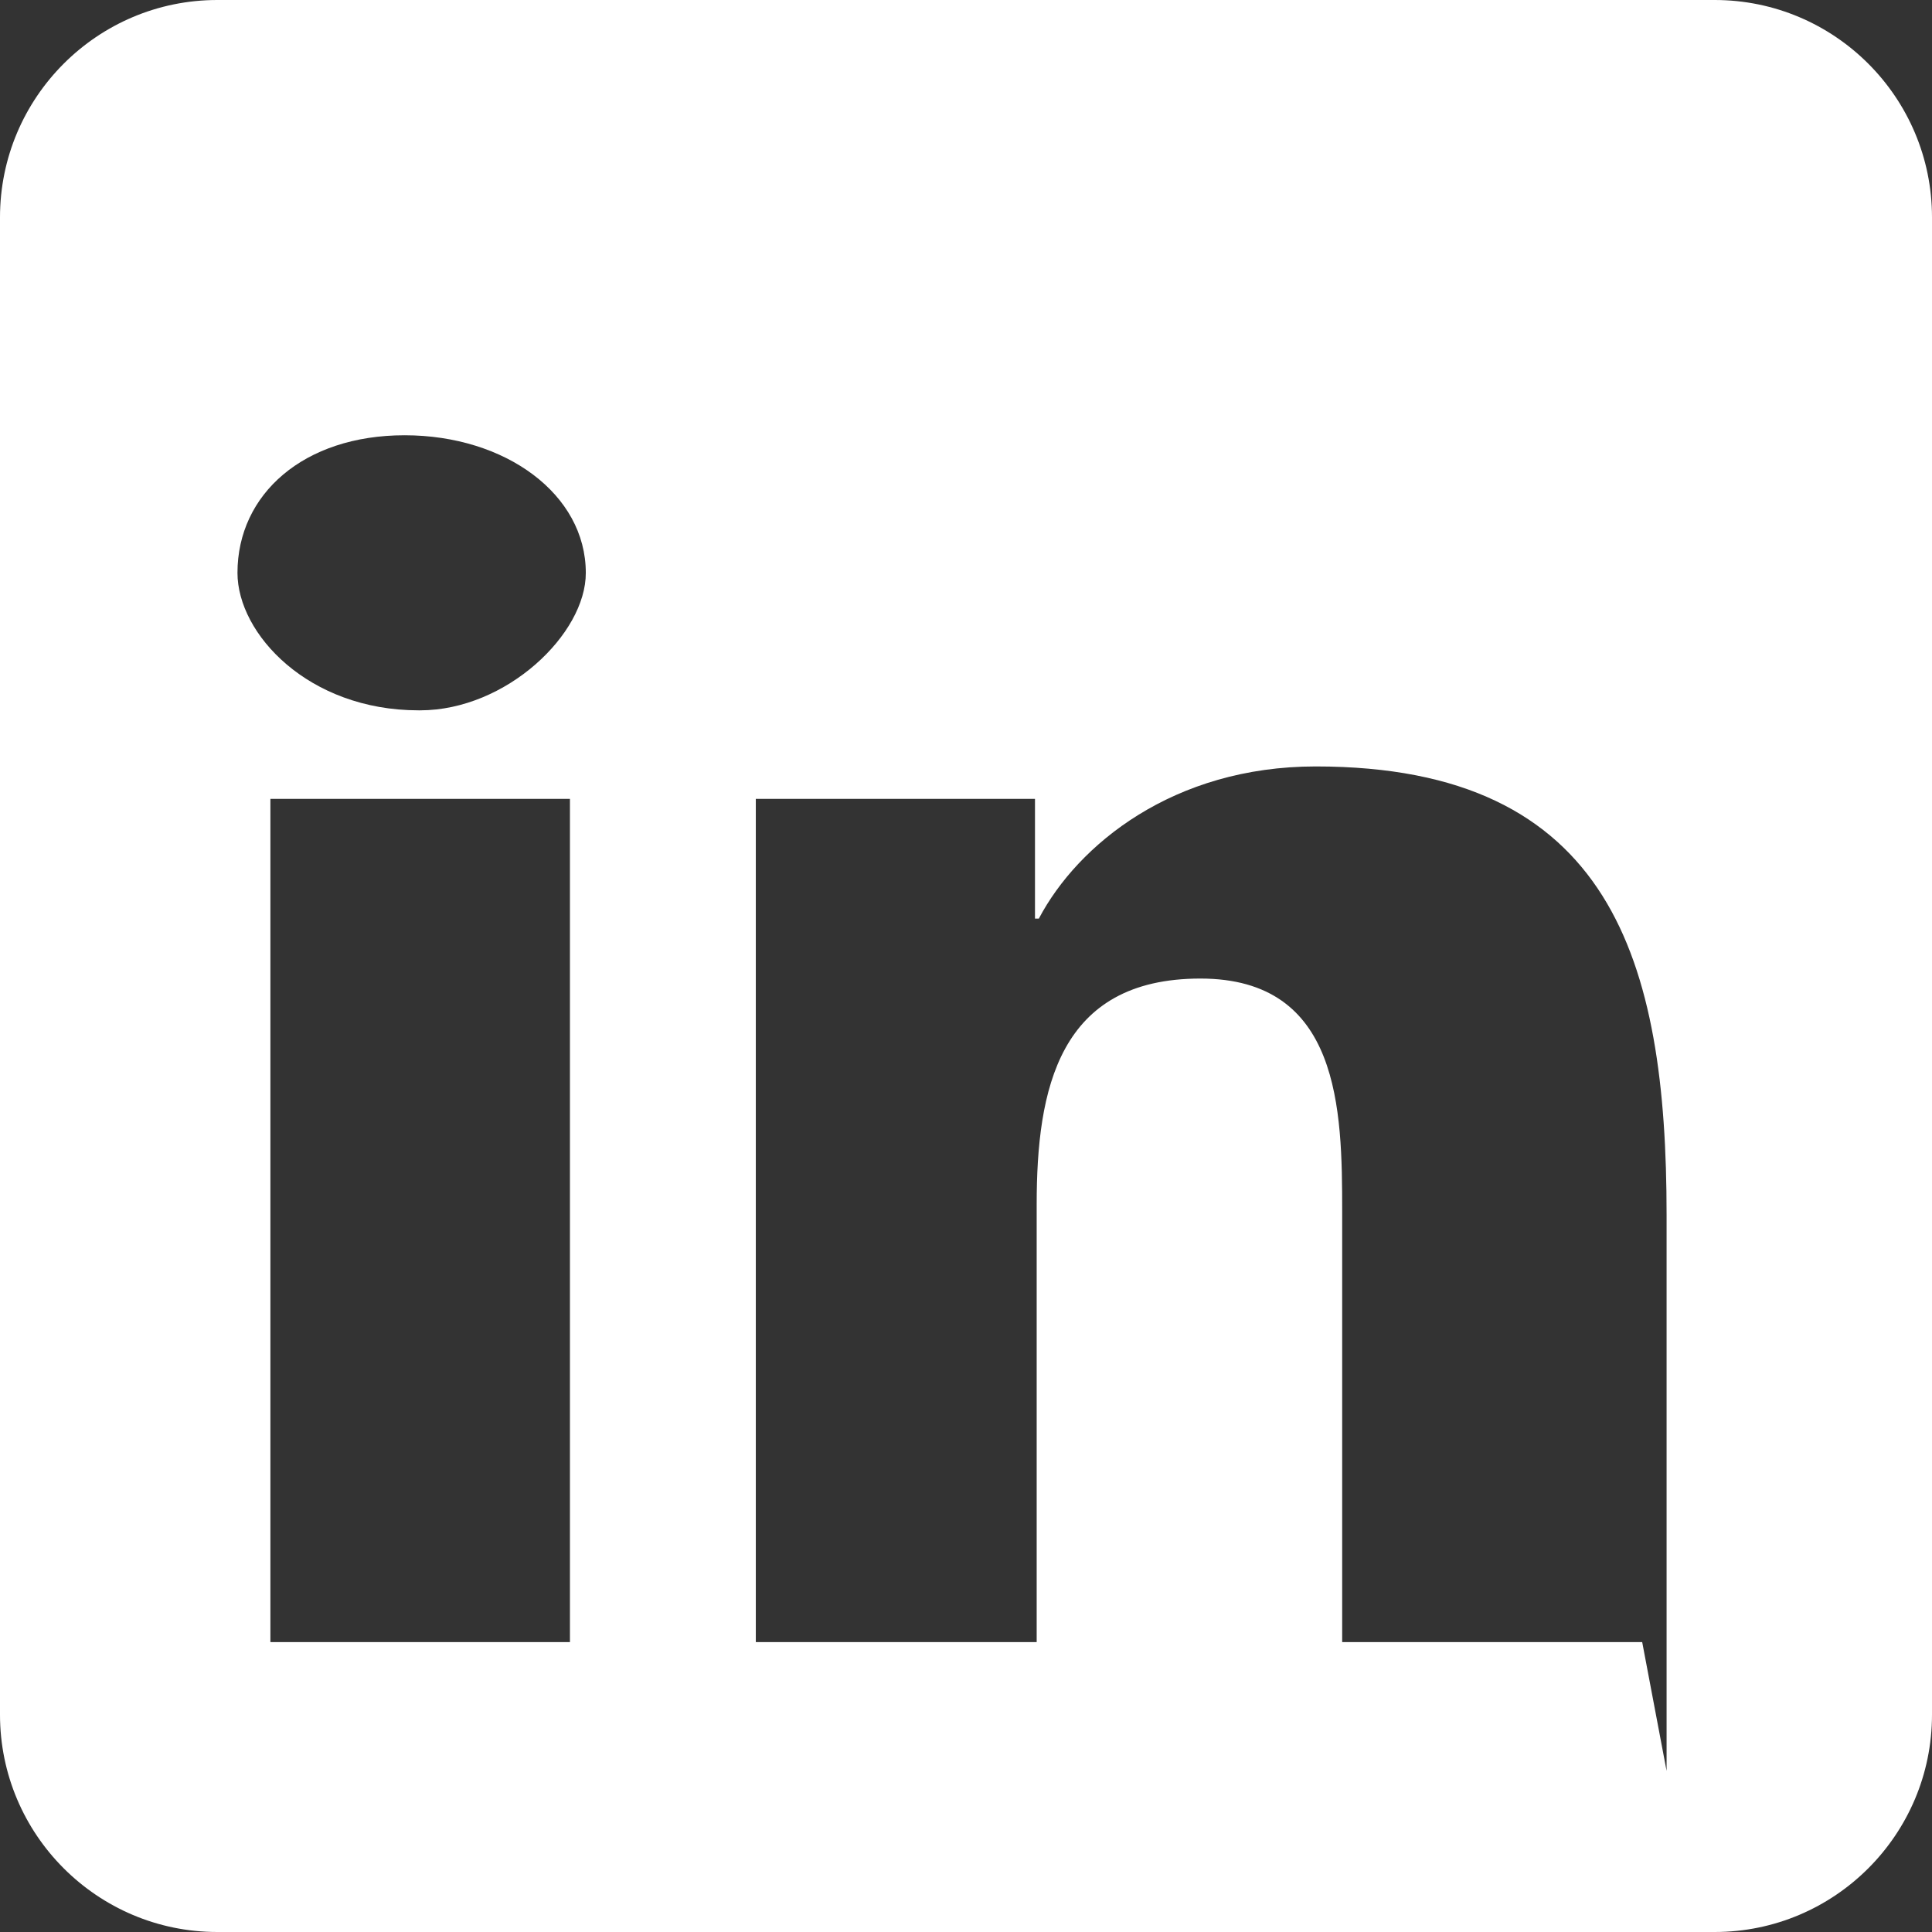 <svg
  width="24"
  height="24"
  viewBox="0 0 24 24"
  fill="none"
  xmlns="http://www.w3.org/2000/svg"
>
  <rect x="0" y="0" width="24" height="24" fill="#333333" stroke="none"/>
  <path
    d="M21.3 0H2.7C1.21 0 0 1.21 0 2.7v18.6C0 22.79 1.21 24 2.7 24h18.6c1.49 0 2.7-1.21 2.7-2.7V2.7C24 1.21 22.79 0 21.3 0zM7.08 20.399H3.359V9.924H7.08v10.475zM5.219 8.824H5.2c-1.37 0-2.25-.95-2.25-1.708 0-.977.822-1.709 2.076-1.709 1.253 0 2.251.732 2.251 1.709C7.28 7.874 6.29 8.824 5.218 8.824zM20.4 20.399h-3.727v-5.35c0-1.267-.024-2.893-1.761-2.893-1.763 0-2.034 1.377-2.034 2.805v5.438H9.389V9.924h3.468v1.487h.048c.484-.918 1.67-1.89 3.44-1.89 3.68 0 4.358 2.42 4.358 5.57v6.908z"
    fill="white"
  />
</svg>
